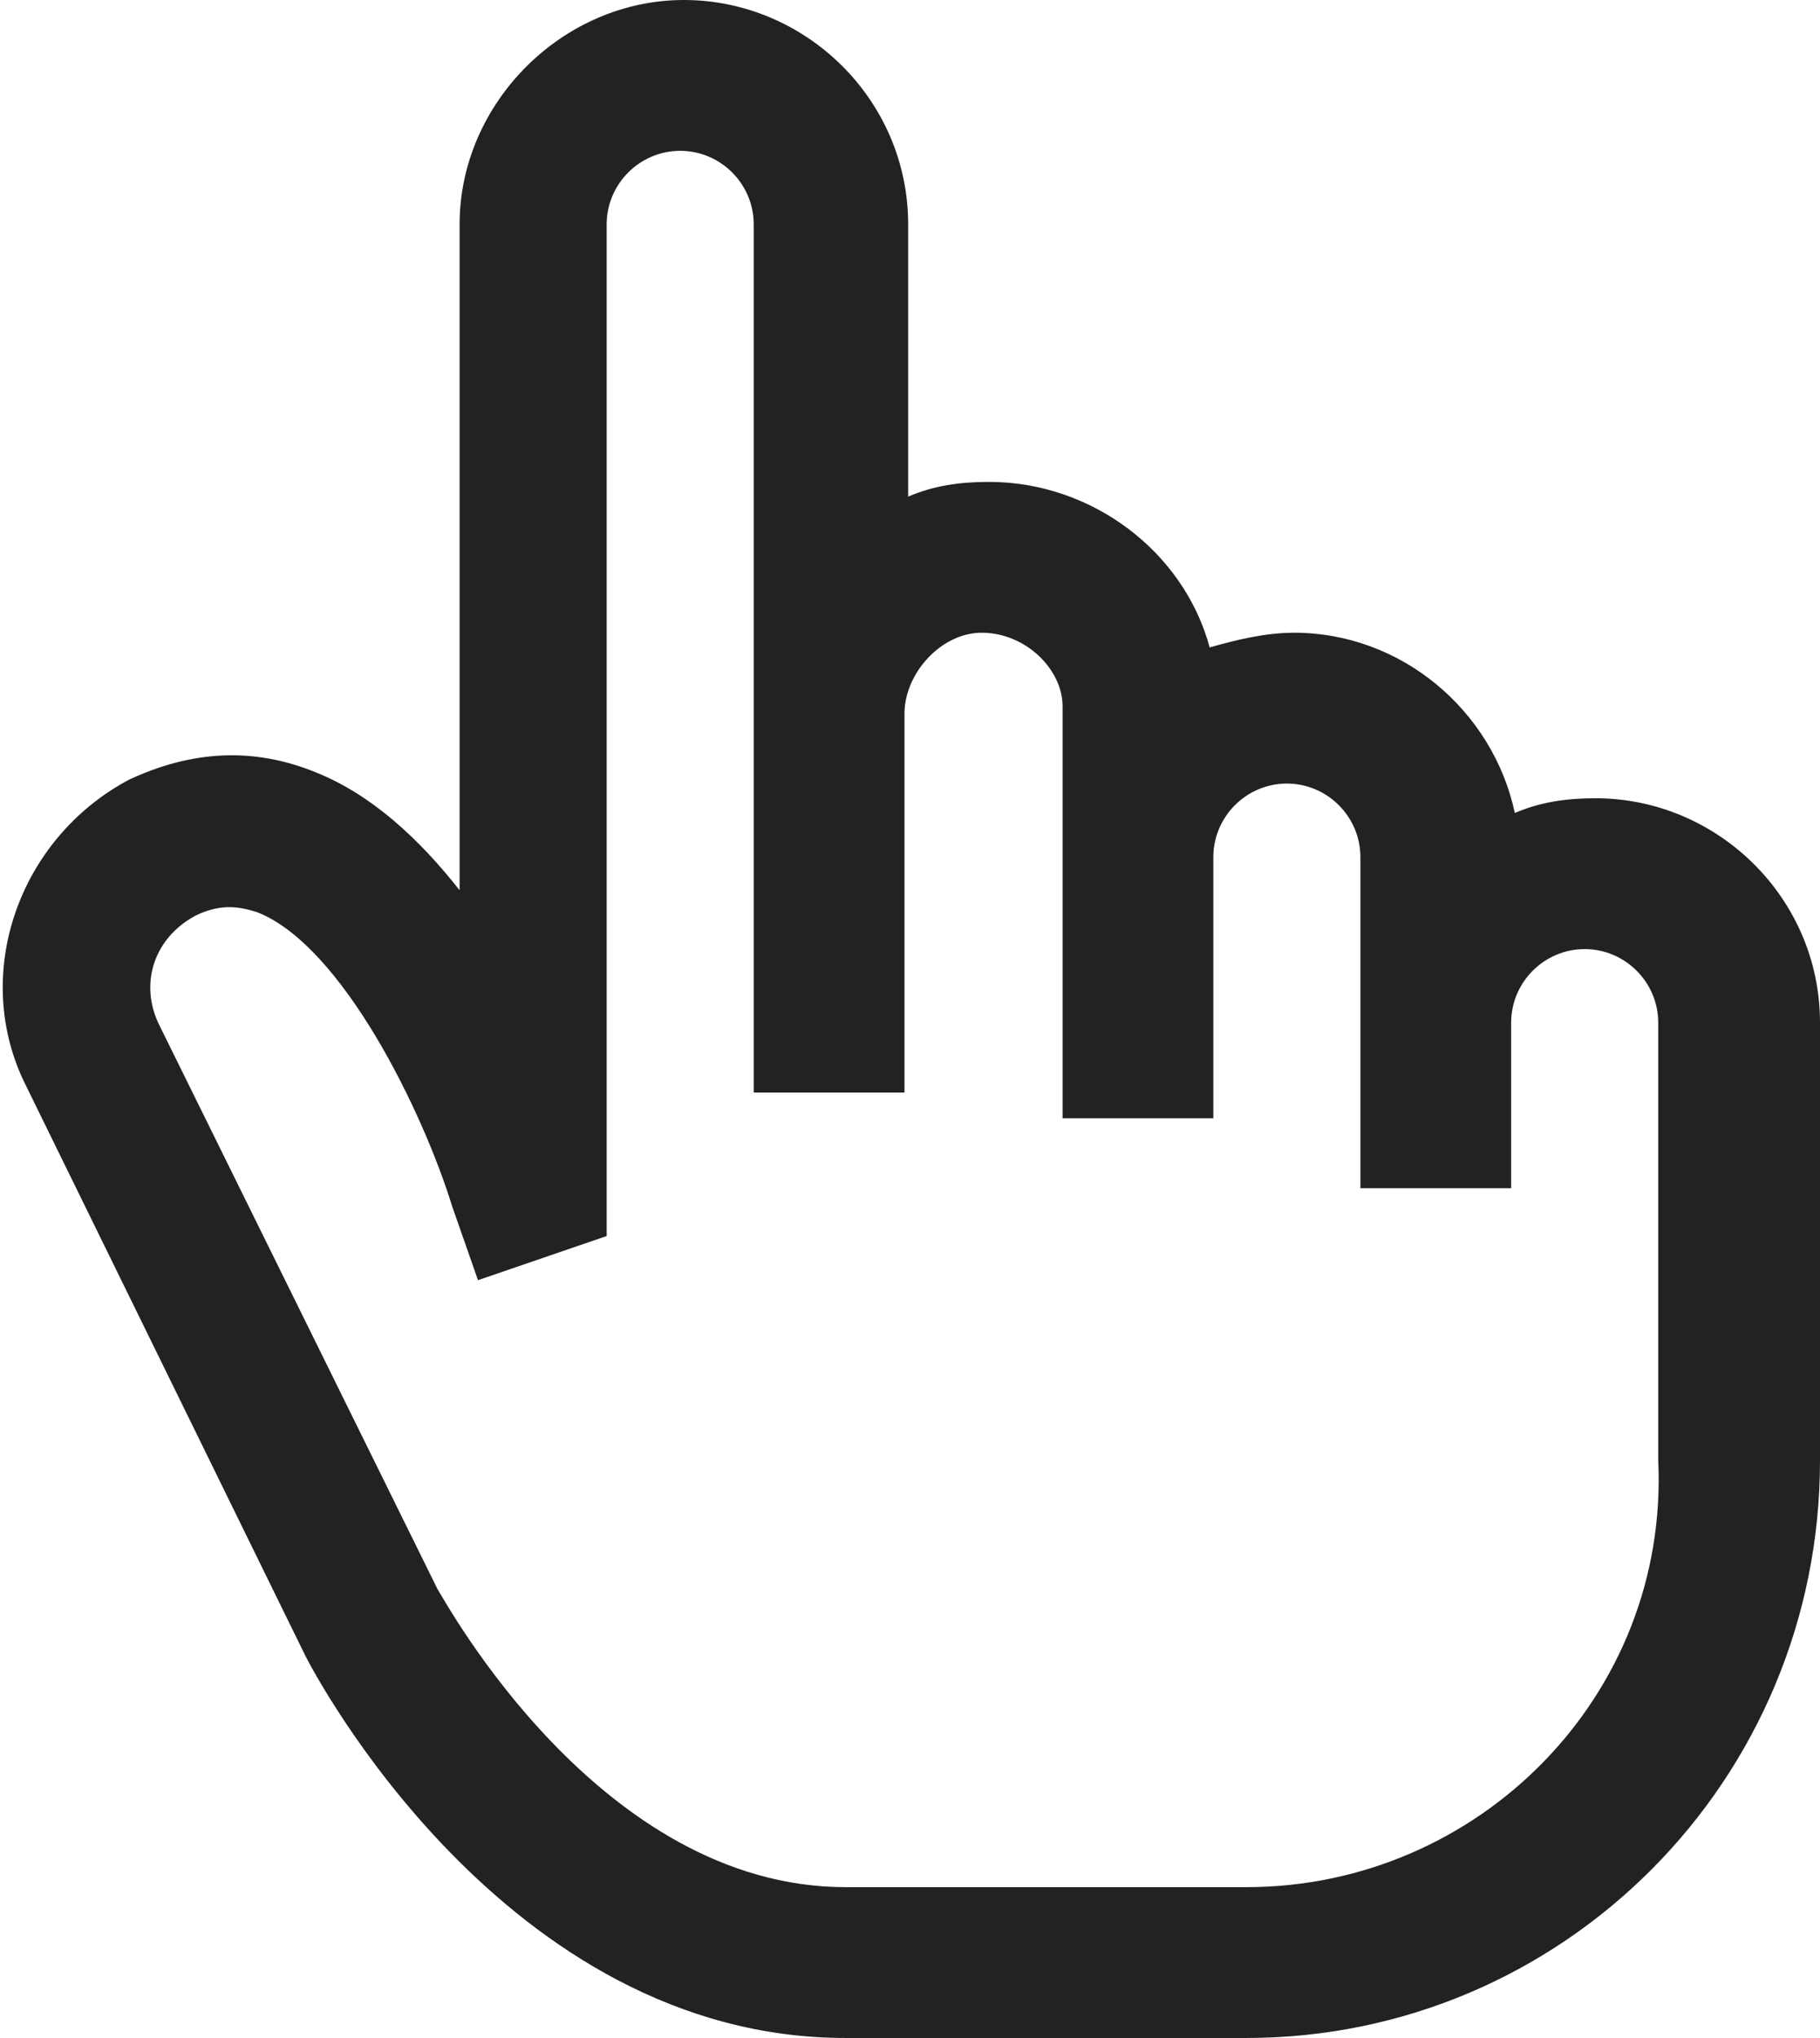 <?xml version="1.0" encoding="utf-8"?>
<!-- Generator: Adobe Illustrator 24.1.0, SVG Export Plug-In . SVG Version: 6.00 Build 0)  -->
<svg version="1.1" id="Capa_1" xmlns="http://www.w3.org/2000/svg" xmlns:xlink="http://www.w3.org/1999/xlink" x="0px" y="0px"
	 viewBox="0 0 49.5 55.4" style="enable-background:new 0 0 49.5 55.4;" xml:space="preserve">
<style type="text/css">
	.st0{fill:#222222;}
</style>
<path class="st0" d="M49.5,28.4v-0.6c0-3.4-2.8-6.1-6.1-6.1c-0.8,0-1.5,0.1-2.2,0.4c-0.6-2.8-3.1-4.9-6-4.9c-0.8,0-1.6,0.2-2.3,0.4
	c-0.7-2.6-3.2-4.5-6-4.5c-0.8,0-1.5,0.1-2.2,0.4V6.1c0-3.4-2.8-6.1-6.1-6.1s-6.1,2.8-6.1,6.1v18.1c-1.1-1.4-2.4-2.6-3.9-3.2
	c-1.7-0.7-3.4-0.6-5.1,0.2c-3,1.6-4.3,5.3-2.8,8.3L8.3,45c0.2,0.4,5.4,10.4,14.7,10.4h10.9c8.6,0,15.6-7,15.6-15.7L49.5,28.4
	L49.5,28.4L49.5,28.4z M33.9,51.3H23c-6.7,0-10.9-7.8-11.1-8.1L4.3,27.8c-0.5-1.1-0.1-2.3,1-2.9c0.6-0.3,1.1-0.3,1.7-0.1
	c2.3,0.9,4.5,5.4,5.3,8l0.7,2l3.5-1.2V6.1c0-1.1,0.9-2,2-2s2,0.9,2,2v23.6h0h4.1h0V19.4c0-1.1,1-2.2,2.1-2.2c1.2,0,2.2,1,2.2,2v4.1
	v7.1h4.1v-7.1c0-1.1,0.9-2,2-2c1.1,0,2,0.9,2,2v4.5v4.5h4.1v-4.5c0-1.1,0.9-2,2-2c1.1,0,2,0.9,2,2v2.9h0l0,9
	C45.4,46.1,40.2,51.3,33.9,51.3z"/>
</svg>
